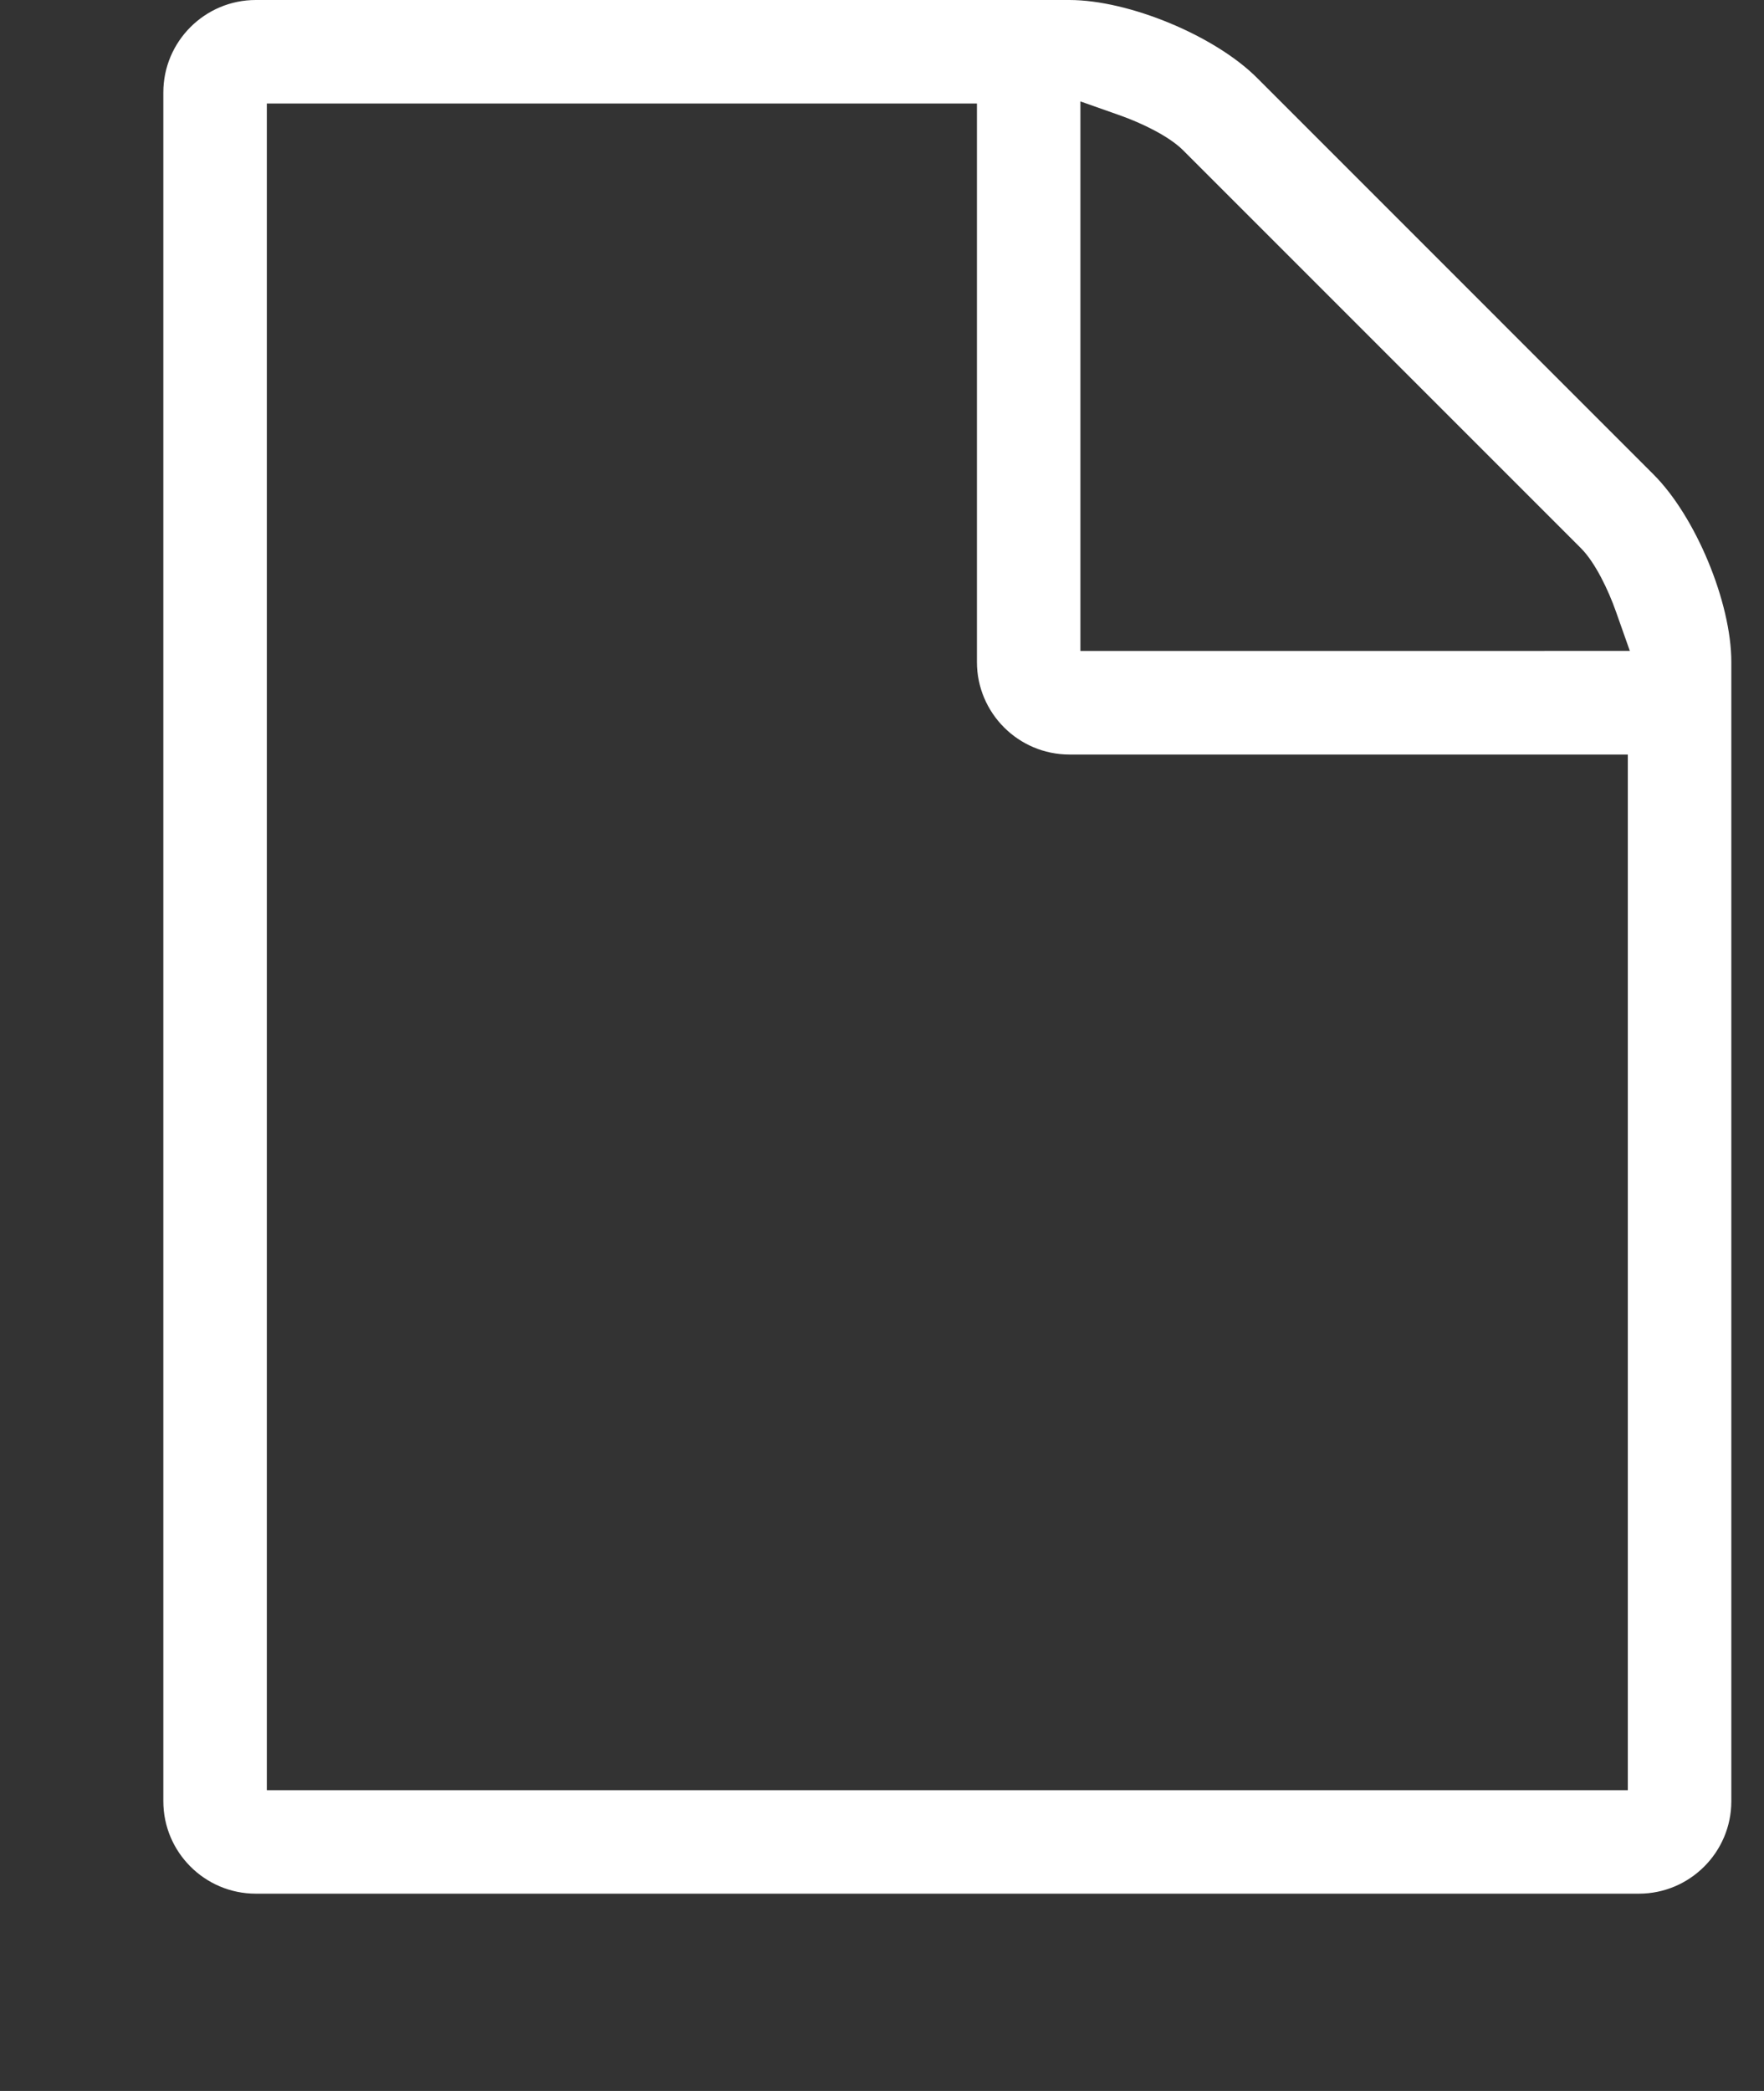 <?xml version="1.0" encoding="utf-8"?>
<!-- Generator: Adobe Illustrator 16.0.4, SVG Export Plug-In . SVG Version: 6.00 Build 0)  -->
<!DOCTYPE svg PUBLIC "-//W3C//DTD SVG 1.1//EN" "http://www.w3.org/Graphics/SVG/1.1/DTD/svg11.dtd">
<svg version="1.1" id="Layer_1" xmlns="http://www.w3.org/2000/svg" xmlns:xlink="http://www.w3.org/1999/xlink" x="0px" y="0px"
	 width="54px" height="64px" viewBox="0 0 54 64" enable-background="new 0 0 54 64" xml:space="preserve">
<rect x="0" y="0" width="54" height="64" fill="#333333" stroke="none"/>
<path fill="#FFFFFF" d="M50.619,14.523L38.477,2.38C37.186,1.09,34.557,0,32.735,0H7.83C6.27,0,5,1.27,5,2.829v52.303
	c0,1.56,1.27,2.829,2.83,2.829h42.341c1.559,0,2.829-1.27,2.829-2.829V20.263C53,18.442,51.91,15.813,50.619,14.523z M32.735,23.094
	h17.096v31.699H8.168V3.168h21.738v17.095C29.906,21.824,31.177,23.094,32.735,23.094z M33.074,19.924V3.104l1.207,0.426
	c0.648,0.229,1.496,0.63,1.936,1.069L48.397,16.78c0.438,0.439,0.841,1.287,1.069,1.935l0.427,1.208L33.074,19.924L33.074,19.924z"
	/>
</svg>
